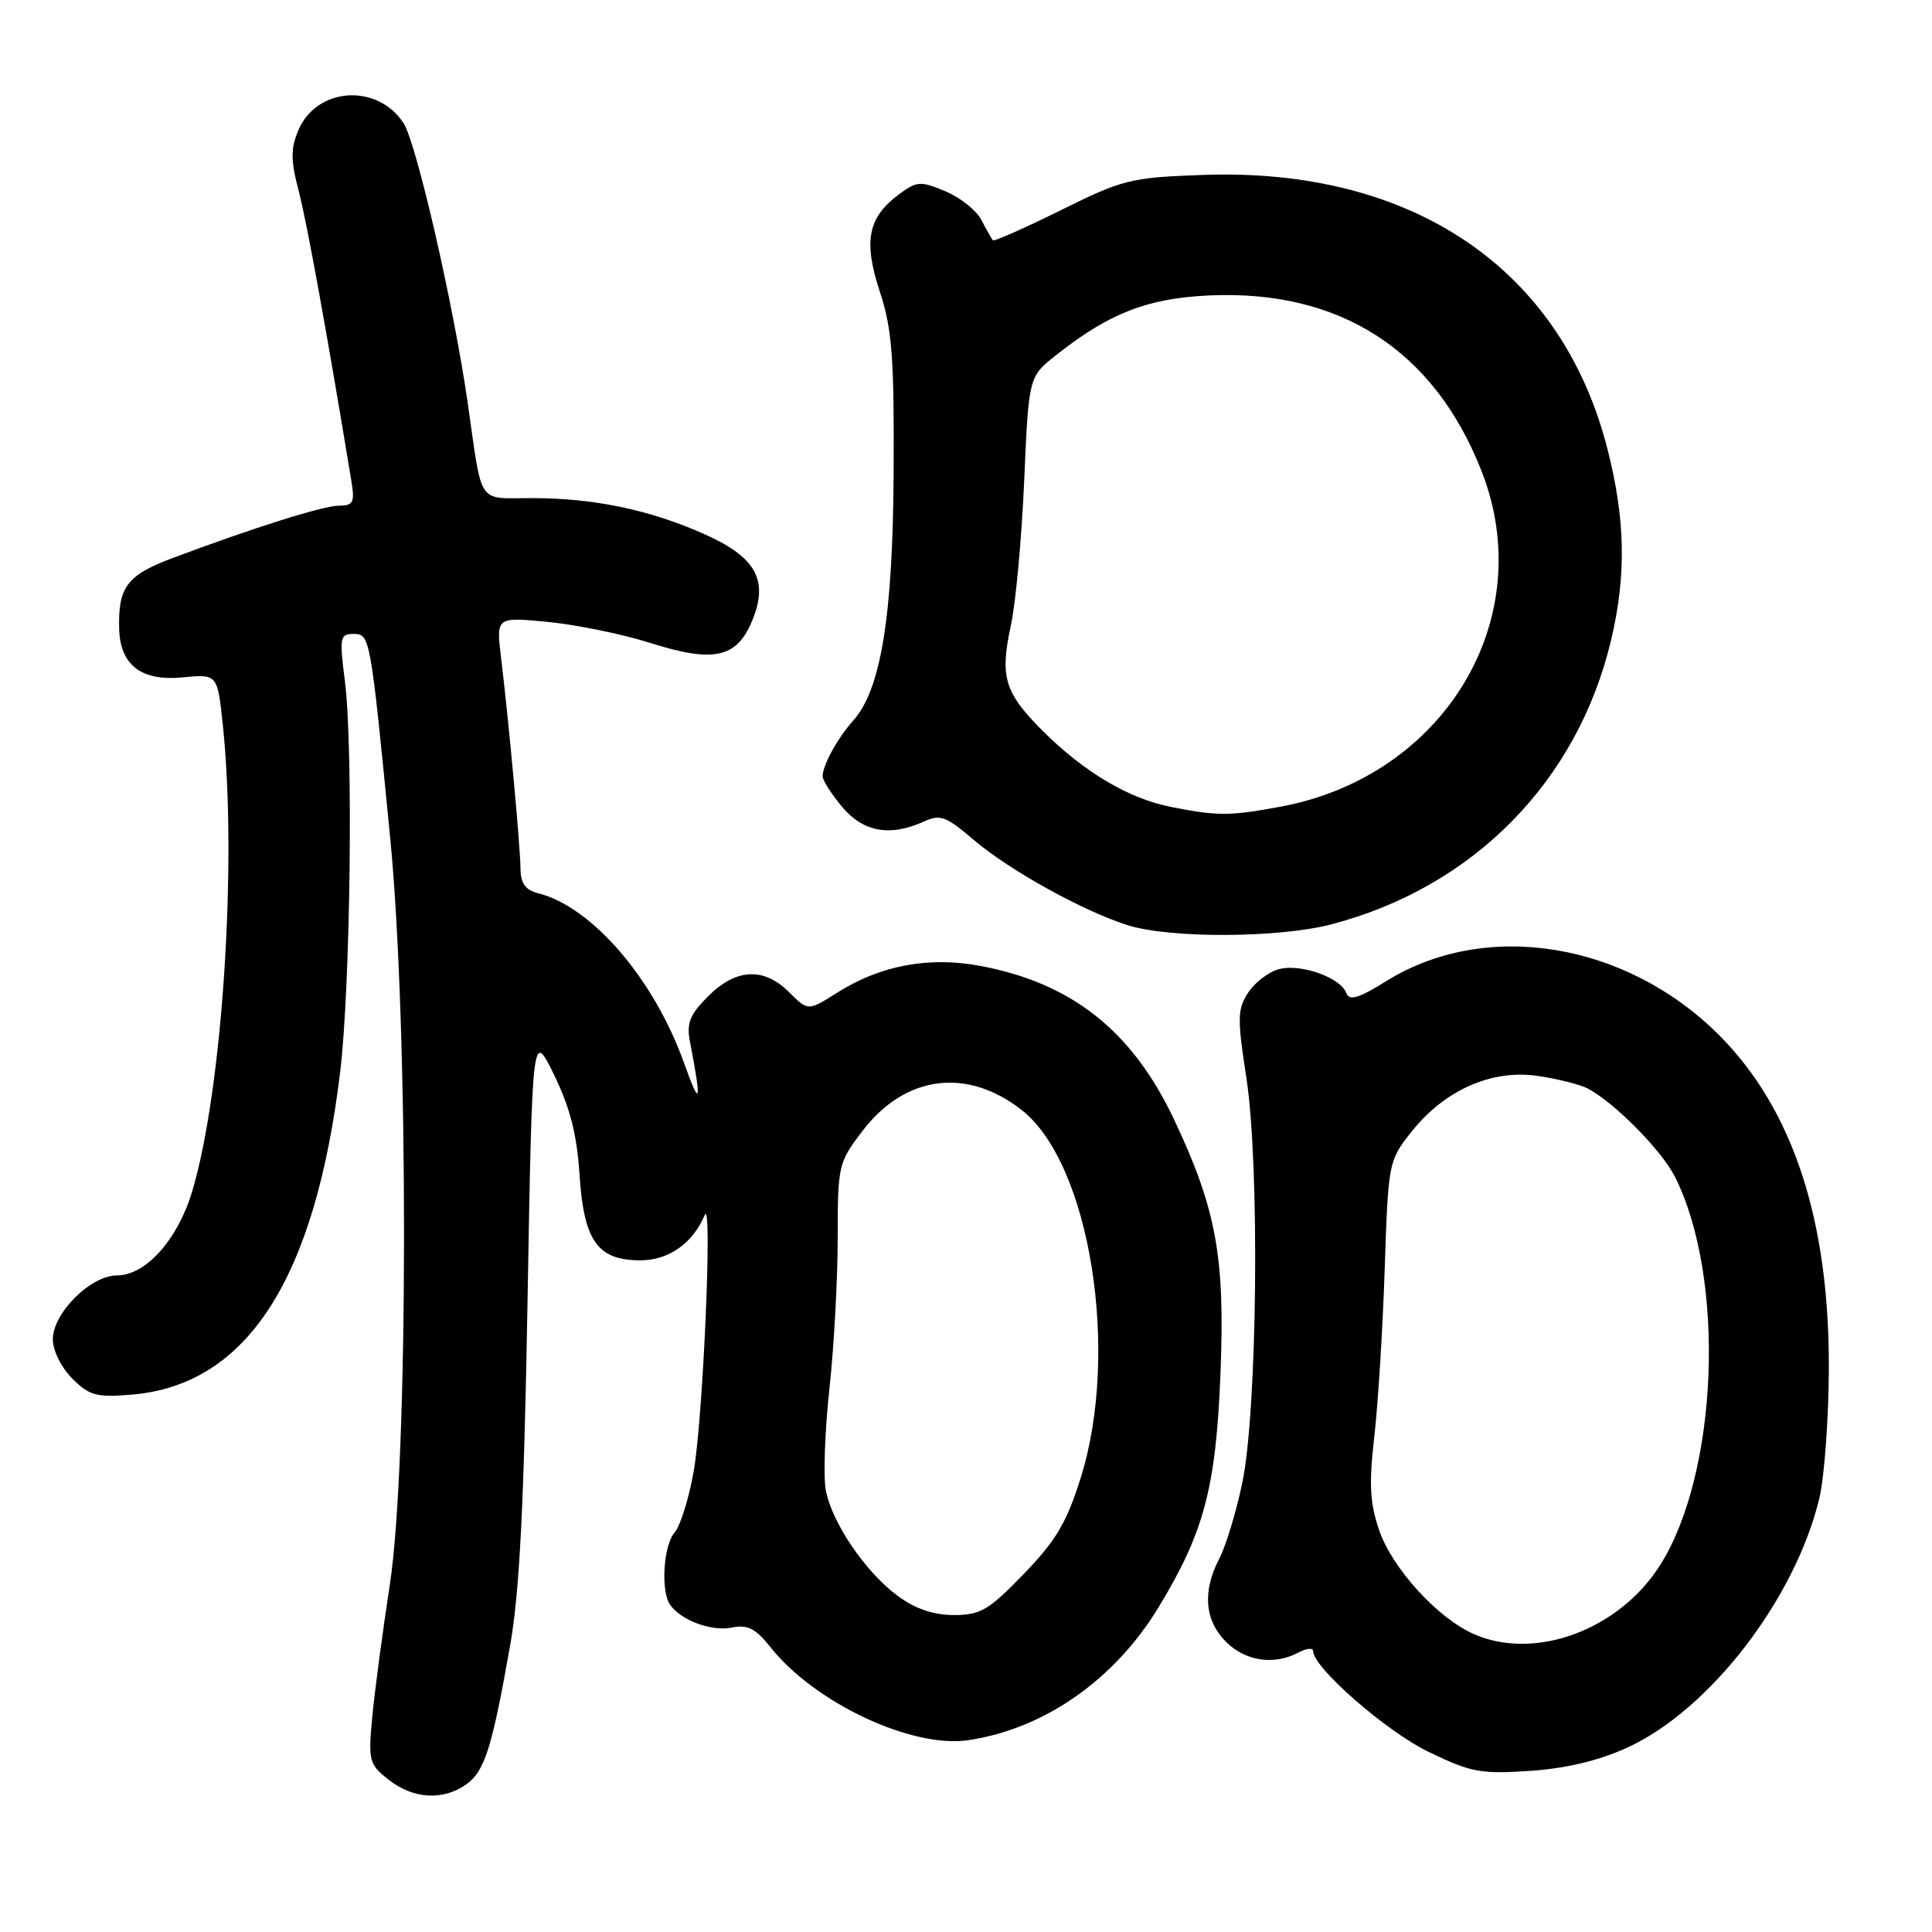 <?xml version="1.0" encoding="UTF-8" standalone="no"?>
<!DOCTYPE svg PUBLIC "-//W3C//DTD SVG 1.1//EN" "http://www.w3.org/Graphics/SVG/1.1/DTD/svg11.dtd" >
<svg xmlns="http://www.w3.org/2000/svg" xmlns:xlink="http://www.w3.org/1999/xlink" version="1.1" viewBox="0 0 256 256">
 <g >
 <path fill="currentColor"
d=" M 61.75 236.46 C 64.22 234.73 65.19 231.65 67.60 218.00 C 68.85 210.91 69.43 199.38 69.90 172.50 C 70.53 136.50 70.53 136.50 73.43 142.45 C 75.54 146.78 76.45 150.36 76.79 155.64 C 77.36 164.45 79.17 167.00 84.86 167.00 C 88.60 167.00 91.80 164.75 93.38 161.00 C 94.43 158.51 93.16 188.01 91.91 195.00 C 91.28 198.57 90.14 202.21 89.38 203.08 C 87.92 204.75 87.53 210.75 88.77 212.60 C 90.14 214.66 94.24 216.20 96.92 215.67 C 99.08 215.23 100.10 215.76 102.15 218.33 C 108.02 225.68 120.88 231.70 128.33 230.58 C 138.40 229.07 147.68 222.58 153.51 212.98 C 159.55 203.05 161.12 197.10 161.72 182.00 C 162.33 166.53 161.18 160.23 155.57 148.34 C 150.01 136.57 141.98 130.22 129.80 127.97 C 123.05 126.72 116.67 127.92 110.99 131.50 C 107.07 133.98 107.07 133.98 104.58 131.49 C 101.22 128.13 97.55 128.30 93.84 132.00 C 91.41 134.43 90.95 135.57 91.42 138.00 C 93.00 146.20 92.81 146.93 90.66 140.91 C 86.68 129.73 78.45 120.16 71.31 118.36 C 69.64 117.94 68.99 117.06 68.97 115.14 C 68.95 112.20 67.40 95.44 66.39 87.12 C 65.74 81.74 65.74 81.74 72.62 82.41 C 76.40 82.78 82.48 84.03 86.12 85.18 C 94.53 87.85 97.60 87.20 99.63 82.33 C 101.91 76.88 100.21 73.80 93.17 70.70 C 85.96 67.52 78.62 66.00 70.47 66.00 C 63.15 66.00 63.95 67.18 61.99 53.50 C 60.16 40.64 55.18 18.92 53.47 16.31 C 49.98 10.99 41.94 11.54 39.53 17.27 C 38.50 19.71 38.51 21.24 39.60 25.39 C 40.69 29.59 43.36 44.29 46.56 63.75 C 47.02 66.56 46.81 67.00 44.97 67.00 C 42.86 67.00 33.68 69.89 22.80 73.97 C 16.83 76.21 15.63 77.81 15.79 83.35 C 15.93 88.13 18.73 90.28 24.15 89.76 C 28.80 89.31 28.80 89.31 29.51 95.90 C 31.46 114.17 29.48 144.53 25.45 157.91 C 23.54 164.28 19.30 169.00 15.50 169.00 C 12.01 169.00 7.00 173.99 7.00 177.47 C 7.00 178.95 8.12 181.21 9.57 182.66 C 11.84 184.93 12.77 185.18 17.43 184.80 C 32.72 183.53 41.75 169.55 45.08 142.00 C 46.44 130.66 46.82 99.04 45.70 90.25 C 44.96 84.48 45.05 84.00 46.82 84.00 C 49.04 84.00 49.07 84.15 51.70 111.00 C 54.17 136.20 54.14 193.84 51.65 210.00 C 50.68 216.32 49.63 224.24 49.32 227.58 C 48.78 233.33 48.90 233.78 51.51 235.83 C 54.75 238.38 58.67 238.62 61.75 236.46 Z  M 215.62 231.57 C 226.55 226.57 237.88 211.85 241.08 198.50 C 241.73 195.75 242.30 188.10 242.33 181.50 C 242.43 161.79 237.60 147.03 227.85 137.22 C 215.52 124.84 196.92 121.79 183.71 129.99 C 180.00 132.30 178.80 132.65 178.39 131.57 C 177.61 129.53 172.42 127.68 169.53 128.40 C 168.15 128.75 166.30 130.14 165.41 131.50 C 163.96 133.71 163.93 134.88 165.14 142.74 C 166.94 154.33 166.61 186.99 164.60 196.53 C 163.79 200.38 162.43 204.87 161.57 206.51 C 159.30 210.86 159.61 214.70 162.45 217.55 C 165.04 220.13 168.83 220.69 172.07 218.96 C 173.13 218.40 174.00 218.31 174.00 218.79 C 174.00 220.96 183.70 229.43 189.29 232.13 C 194.91 234.85 196.19 235.09 202.74 234.65 C 207.56 234.32 211.87 233.29 215.62 231.57 Z  M 176.37 122.49 C 195.23 117.58 209.07 103.51 213.49 84.76 C 215.52 76.18 215.37 68.76 212.98 59.43 C 206.88 35.57 187.09 22.18 159.38 23.18 C 149.81 23.52 148.80 23.77 140.55 27.86 C 135.76 30.23 131.71 32.02 131.56 31.84 C 131.40 31.65 130.72 30.45 130.05 29.17 C 129.39 27.88 127.23 26.16 125.26 25.34 C 121.96 23.96 121.49 23.99 119.09 25.77 C 114.99 28.83 114.38 31.95 116.59 38.67 C 118.20 43.59 118.49 47.31 118.41 62.50 C 118.32 81.65 116.73 91.39 113.04 95.50 C 110.99 97.79 109.00 101.41 109.00 102.86 C 109.00 103.40 110.17 105.23 111.59 106.92 C 114.39 110.26 117.94 110.89 122.39 108.87 C 124.59 107.87 125.34 108.14 128.98 111.25 C 133.71 115.30 143.54 120.75 149.45 122.60 C 155.07 124.36 169.42 124.30 176.37 122.49 Z  M 118.96 211.47 C 114.67 208.30 110.24 201.79 109.42 197.45 C 109.08 195.62 109.30 189.58 109.90 184.03 C 110.51 178.47 111.00 169.47 111.00 164.04 C 111.00 154.41 111.09 154.04 114.28 149.86 C 119.92 142.46 128.14 141.39 135.40 147.10 C 144.44 154.21 148.43 179.16 143.20 195.82 C 141.33 201.78 139.91 204.16 135.64 208.57 C 131.01 213.36 129.92 214.00 126.39 214.00 C 123.68 214.00 121.28 213.18 118.96 211.47 Z  M 195.33 216.54 C 190.52 214.45 184.47 207.82 182.74 202.75 C 181.51 199.13 181.38 196.63 182.10 190.36 C 182.60 186.04 183.22 176.05 183.48 168.17 C 183.95 154.03 183.99 153.80 187.00 150.00 C 191.39 144.45 197.63 141.68 203.71 142.56 C 206.34 142.94 209.33 143.69 210.34 144.21 C 213.88 146.05 220.16 152.40 221.94 155.93 C 228.69 169.38 227.69 195.21 219.96 207.41 C 214.53 215.97 203.45 220.08 195.33 216.54 Z  M 155.15 106.92 C 149.59 105.83 143.65 102.31 138.22 96.90 C 133.08 91.77 132.46 89.73 133.96 82.80 C 134.59 79.89 135.38 71.29 135.71 63.71 C 136.31 49.92 136.31 49.92 139.91 47.08 C 146.92 41.52 151.99 39.54 160.15 39.15 C 177.53 38.34 190.02 46.37 196.31 62.41 C 203.99 81.97 191.41 102.91 169.57 106.91 C 162.89 108.14 161.32 108.14 155.15 106.92 Z "/>
</g>
</svg>
